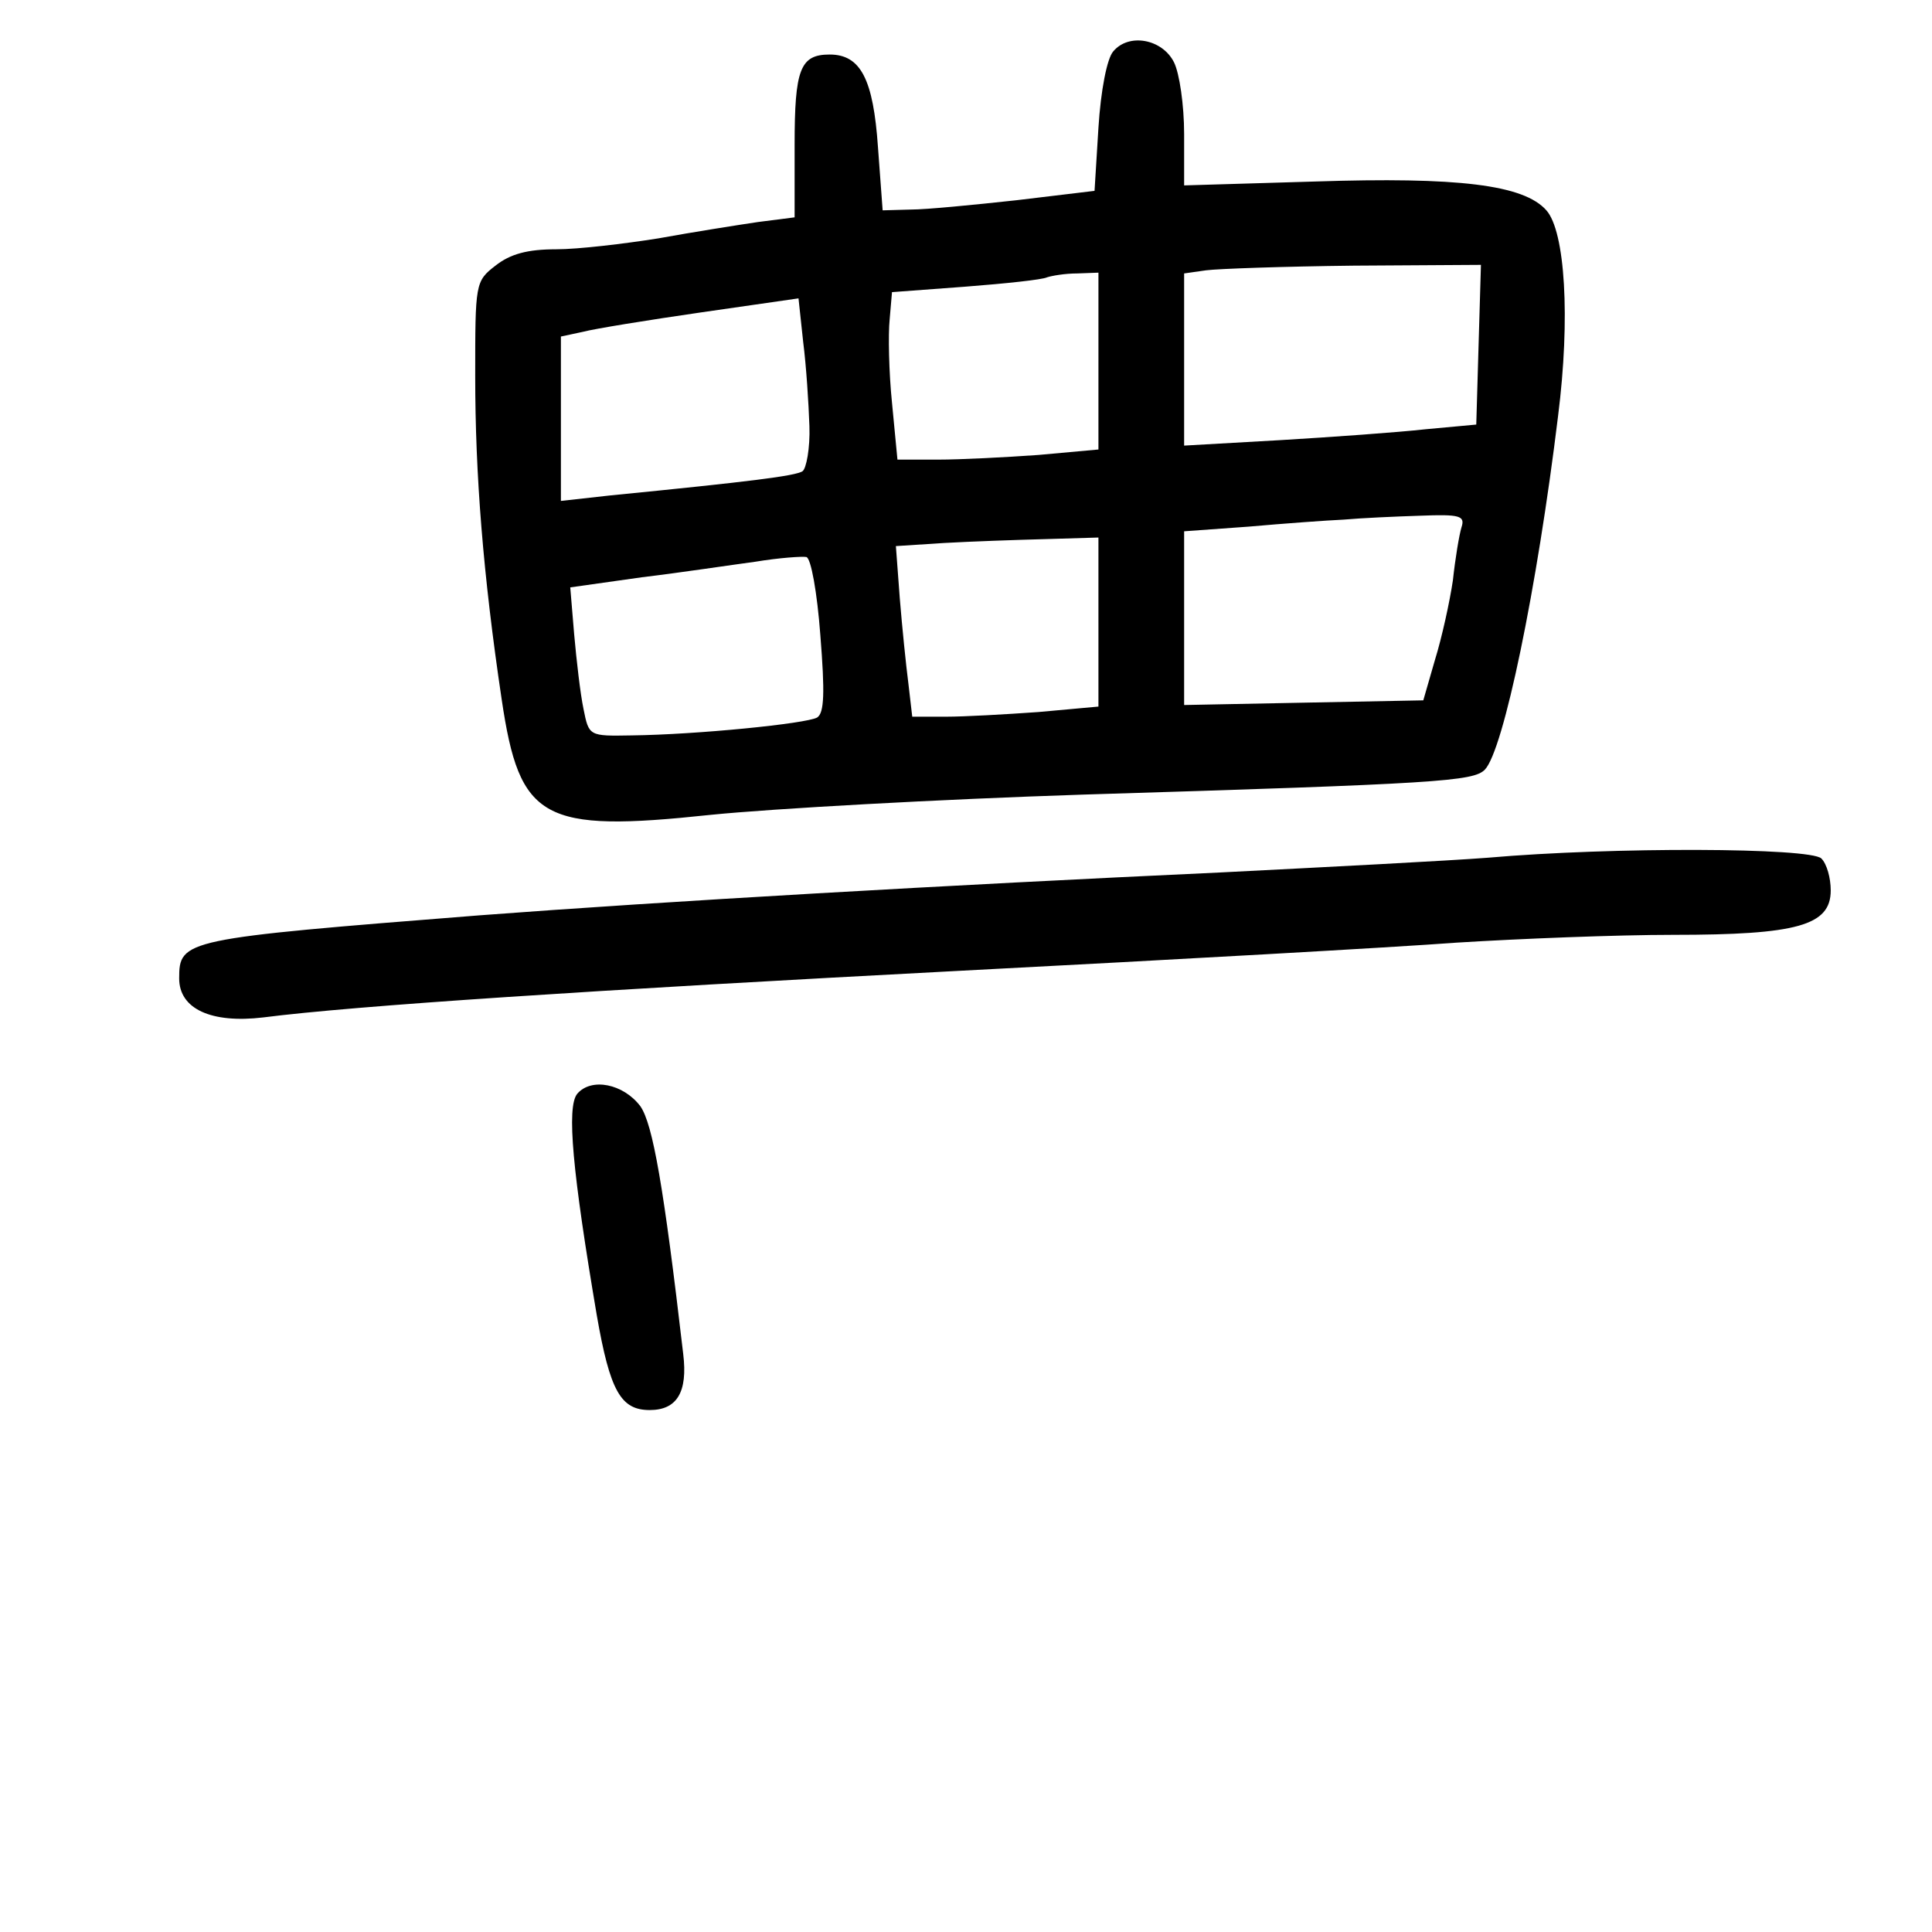 <?xml version="1.0" standalone="no"?>
<!DOCTYPE svg PUBLIC "-//W3C//DTD SVG 20010904//EN"
 "http://www.w3.org/TR/2001/REC-SVG-20010904/DTD/svg10.dtd">
<svg version="1.0" xmlns="http://www.w3.org/2000/svg"
 width="248pt" height="248pt" viewBox="0 0 248 248"
 preserveAspectRatio="xMidYMid meet">
<g transform="translate(0,248) scale(0.1,-0.1)"
fill="#000000" stroke="none">
<path d="M1429 2414 c-8 -9 -16 -50 -19 -98 l-5 -81 -100 -12 c-55 -6 -116
-12 -136 -12 l-36 -1 -6 81 c-6 87 -22 119 -62 119 -38 0 -45 -19 -45 -116 l0
-93 -47 -6 c-27 -4 -84 -13 -128 -21 -44 -7 -103 -14 -131 -14 -37 0 -59 -6
-78 -21 -26 -20 -26 -23 -26 -142 0 -126 10 -254 34 -415 23 -155 52 -171 268
-148 79 8 294 20 478 26 457 14 501 17 516 32 24 25 67 232 94 454 16 126 9
237 -15 264 -29 33 -114 43 -297 37 l-168 -5 0 66 c0 37 -6 78 -13 92 -15 30
-58 38 -78 14z m469 -376 l-3 -103 -65 -6 c-36 -4 -120 -10 -187 -14 l-123 -7
0 110 0 111 28 4 c15 2 100 5 190 6 l163 1 -3 -102z m-488 -22 l0 -113 -77 -7
c-42 -3 -100 -6 -129 -6 l-52 0 -7 73 c-4 39 -5 88 -3 107 l3 35 94 7 c52 4
99 9 105 12 6 2 23 5 39 5 l27 1 0 -114z m-371 -83 c1 -28 -4 -55 -9 -58 -10
-6 -65 -13 -247 -31 l-63 -7 0 106 0 105 28 6 c15 4 83 15 152 25 l125 18 6
-56 c4 -31 7 -79 8 -108z m837 -130 c-3 -10 -8 -40 -11 -68 -4 -27 -14 -73
-23 -102 l-15 -52 -154 -3 -153 -3 0 112 0 111 83 6 c45 4 100 8 122 9 22 2
66 4 98 5 51 2 58 0 53 -15z m-466 -122 l0 -108 -77 -7 c-42 -3 -95 -6 -119
-6 l-43 0 -5 43 c-3 23 -8 72 -11 109 l-5 67 62 4 c35 2 93 4 131 5 l67 2 0
-109z m-357 -16 c6 -75 5 -100 -4 -106 -14 -8 -155 -22 -238 -23 -55 -1 -55
-1 -62 34 -4 19 -9 62 -12 96 l-5 60 92 13 c50 6 116 16 146 20 30 5 60 7 65
6 6 -1 14 -46 18 -100z"/>
<path d="M1910 1379 c-52 -4 -207 -12 -345 -19 -347 -16 -713 -37 -950 -55
-380 -30 -385 -31 -385 -81 0 -39 41 -58 108 -50 117 15 421 35 897 60 270 14
555 30 635 36 80 5 205 10 278 10 159 0 202 12 202 57 0 16 -5 34 -12 41 -14
14 -268 15 -428 1z"/>
<path d="M741 1076 c-14 -17 -6 -101 25 -284 17 -98 31 -122 68 -122 35 0 49
23 43 72 -25 215 -39 295 -55 318 -22 29 -63 37 -81 16z"/>
</g>
</svg>
